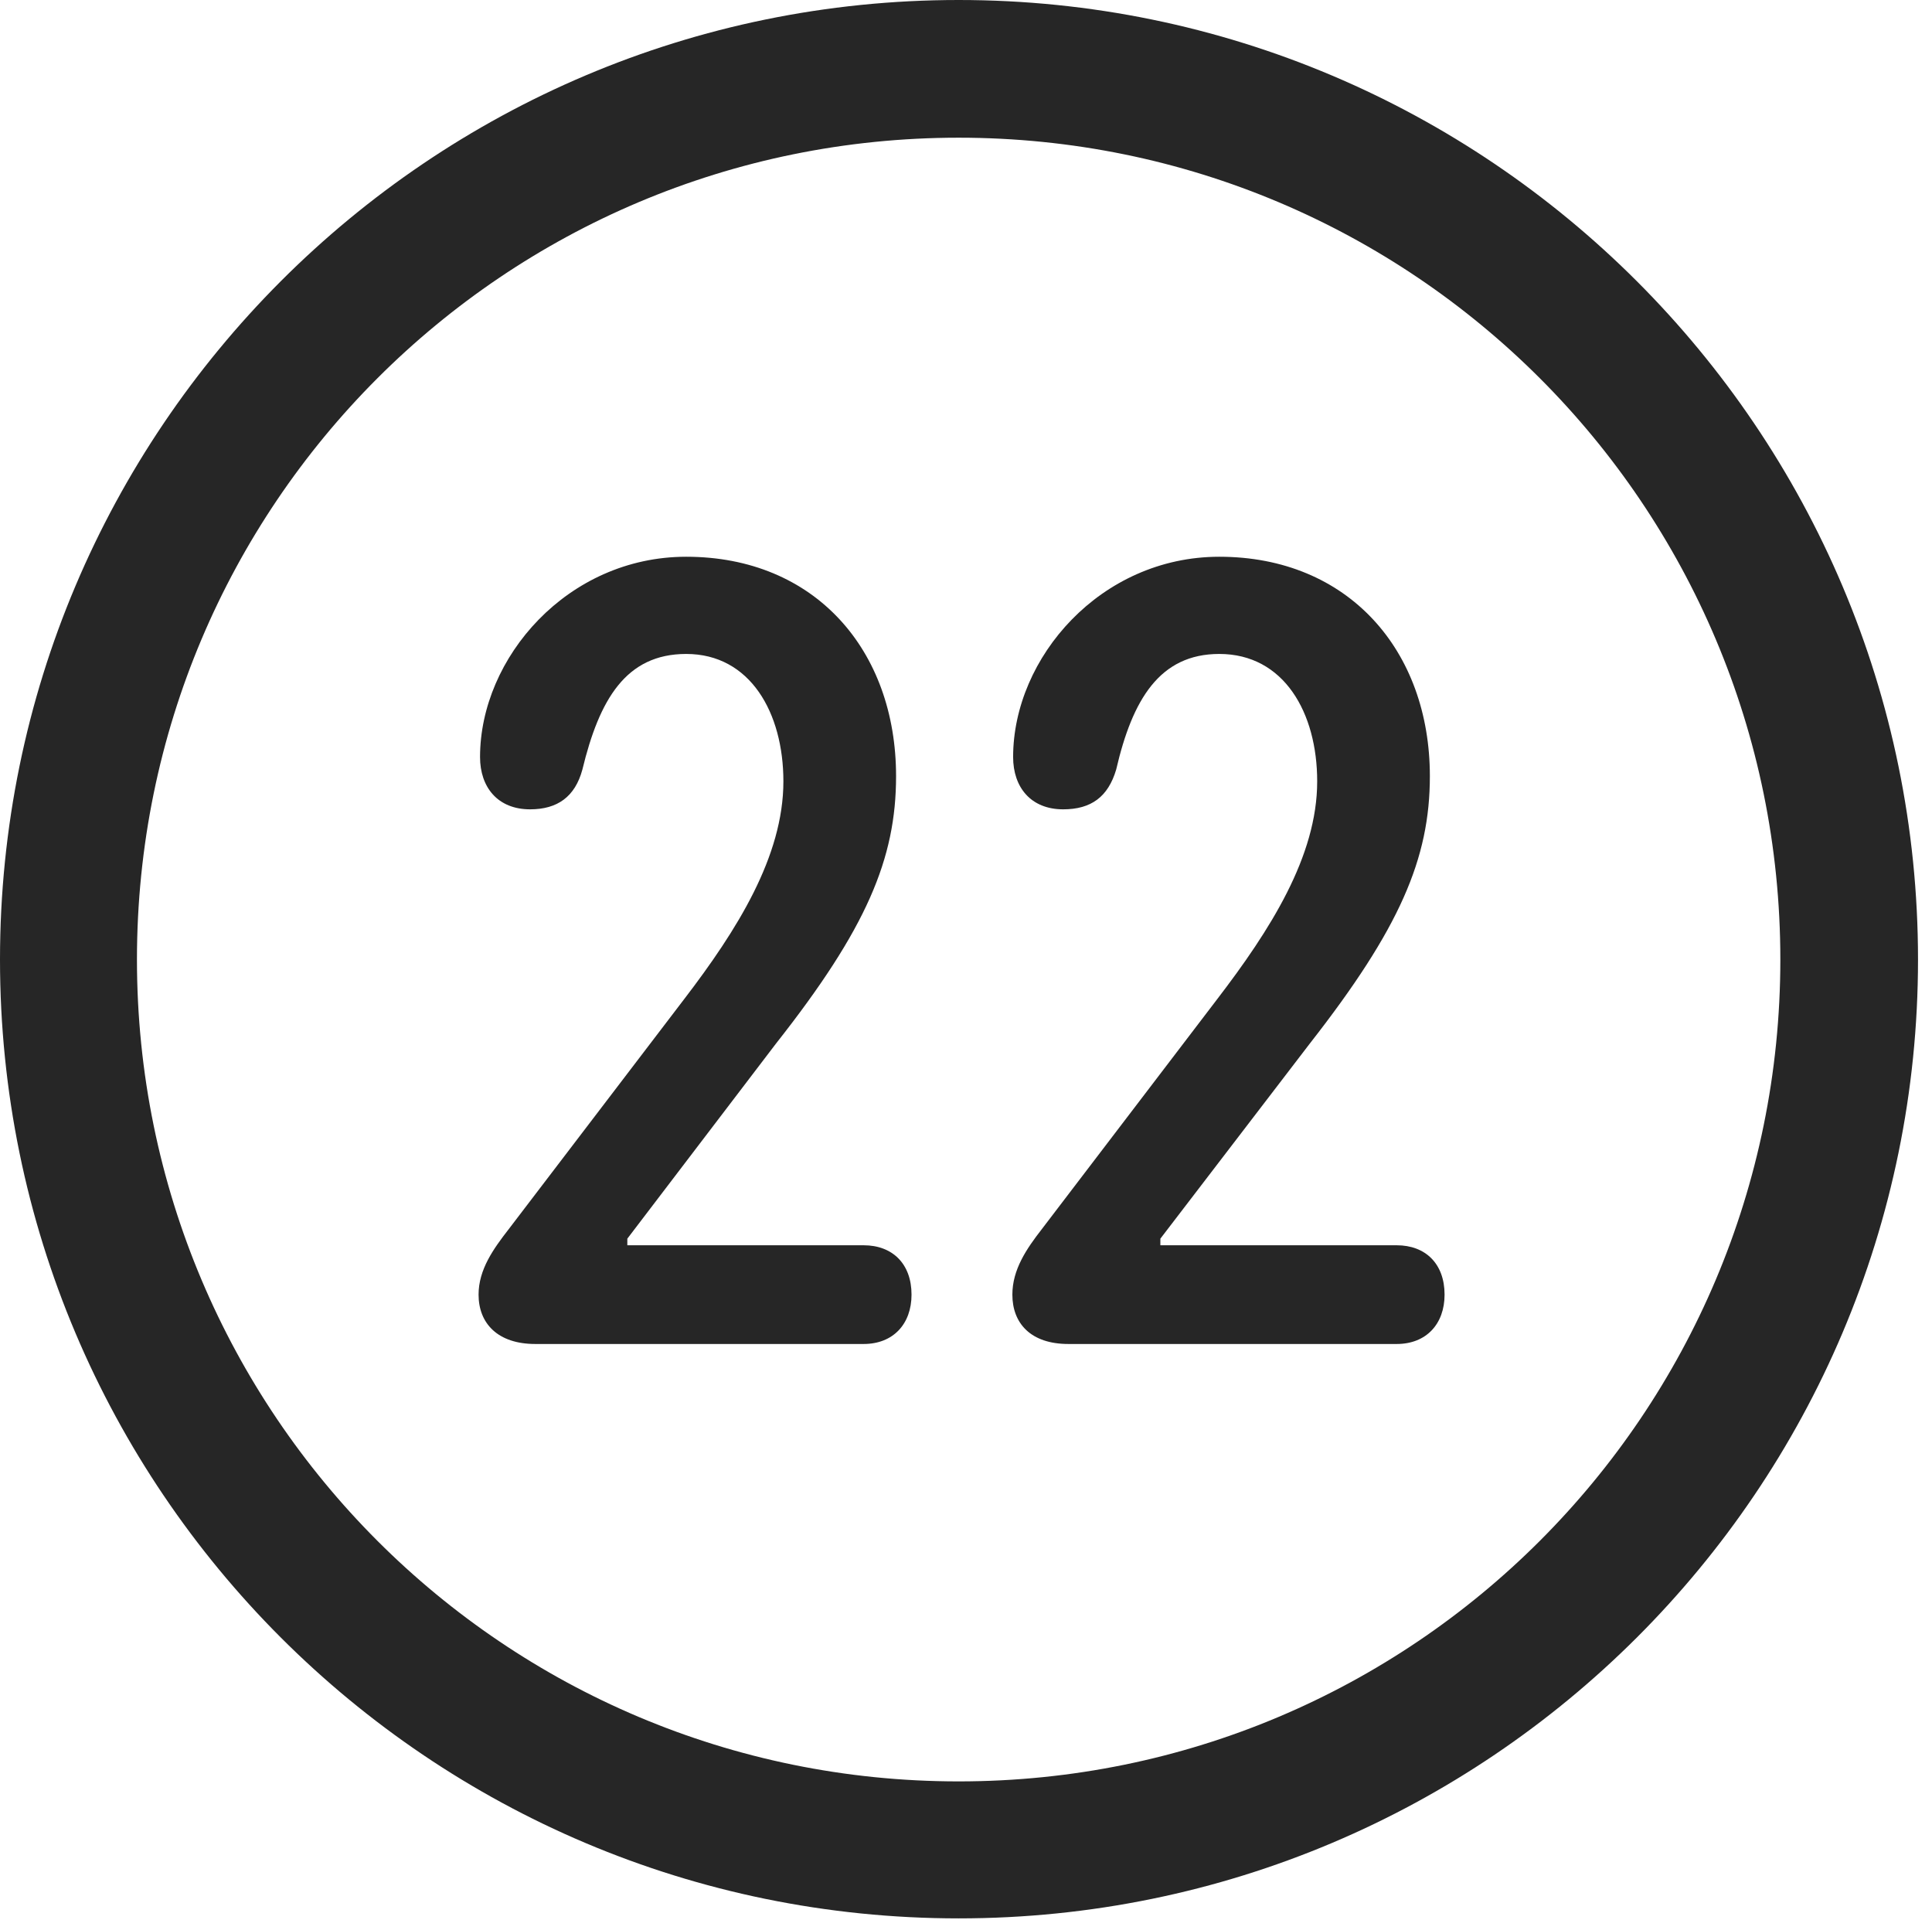 <?xml version="1.0" encoding="UTF-8"?>
<!--Generator: Apple Native CoreSVG 326-->
<!DOCTYPE svg
PUBLIC "-//W3C//DTD SVG 1.1//EN"
       "http://www.w3.org/Graphics/SVG/1.1/DTD/svg11.dtd">
<svg version="1.1" xmlns="http://www.w3.org/2000/svg" xmlns:xlink="http://www.w3.org/1999/xlink" viewBox="0 0 51.25 50.918">
 <g>
  <rect height="50.918" opacity="0" width="51.25" x="0" y="0"/>
  <path d="M25.43 50.879C39.473 50.879 50.879 39.492 50.879 25.449C50.879 11.406 39.473 0 25.43 0C11.387 0 0 11.406 0 25.449C0 39.492 11.387 50.879 25.43 50.879ZM25.43 47.246C13.379 47.246 3.633 37.5 3.633 25.449C3.633 13.398 13.379 3.652 25.43 3.652C37.48 3.652 47.227 13.398 47.227 25.449C47.227 37.5 37.48 47.246 25.43 47.246Z" fill="black" fill-opacity="0.85"/>
  <path d="M14.199 35.645L22.91 35.645C23.691 35.645 24.18 35.117 24.18 34.336C24.18 33.516 23.672 33.027 22.91 33.027L16.641 33.027L16.641 32.852L20.586 27.676C22.988 24.629 23.77 22.773 23.77 20.586C23.77 17.246 21.621 14.766 18.203 14.766C15.059 14.766 12.734 17.441 12.734 20.078C12.734 20.879 13.203 21.465 14.062 21.465C14.785 21.465 15.254 21.133 15.449 20.41C15.898 18.555 16.602 17.344 18.203 17.344C19.902 17.344 20.781 18.906 20.781 20.723C20.781 22.715 19.551 24.668 18.145 26.504L13.496 32.598C13.086 33.125 12.695 33.672 12.695 34.336C12.695 35.098 13.203 35.645 14.199 35.645ZM28.34 35.645L37.051 35.645C37.832 35.645 38.32 35.117 38.32 34.336C38.32 33.516 37.812 33.027 37.051 33.027L30.781 33.027L30.781 32.852L34.746 27.676C37.129 24.629 37.93 22.773 37.93 20.586C37.93 17.246 35.762 14.766 32.344 14.766C29.199 14.766 26.875 17.441 26.875 20.078C26.875 20.879 27.344 21.465 28.203 21.465C28.945 21.465 29.395 21.133 29.609 20.41C30.039 18.555 30.762 17.344 32.344 17.344C34.062 17.344 34.941 18.906 34.941 20.723C34.941 22.715 33.691 24.668 32.285 26.504L27.637 32.598C27.227 33.125 26.855 33.672 26.855 34.336C26.855 35.098 27.344 35.645 28.34 35.645Z" fill="black" fill-opacity="0.85"/>
 </g>
</svg>
